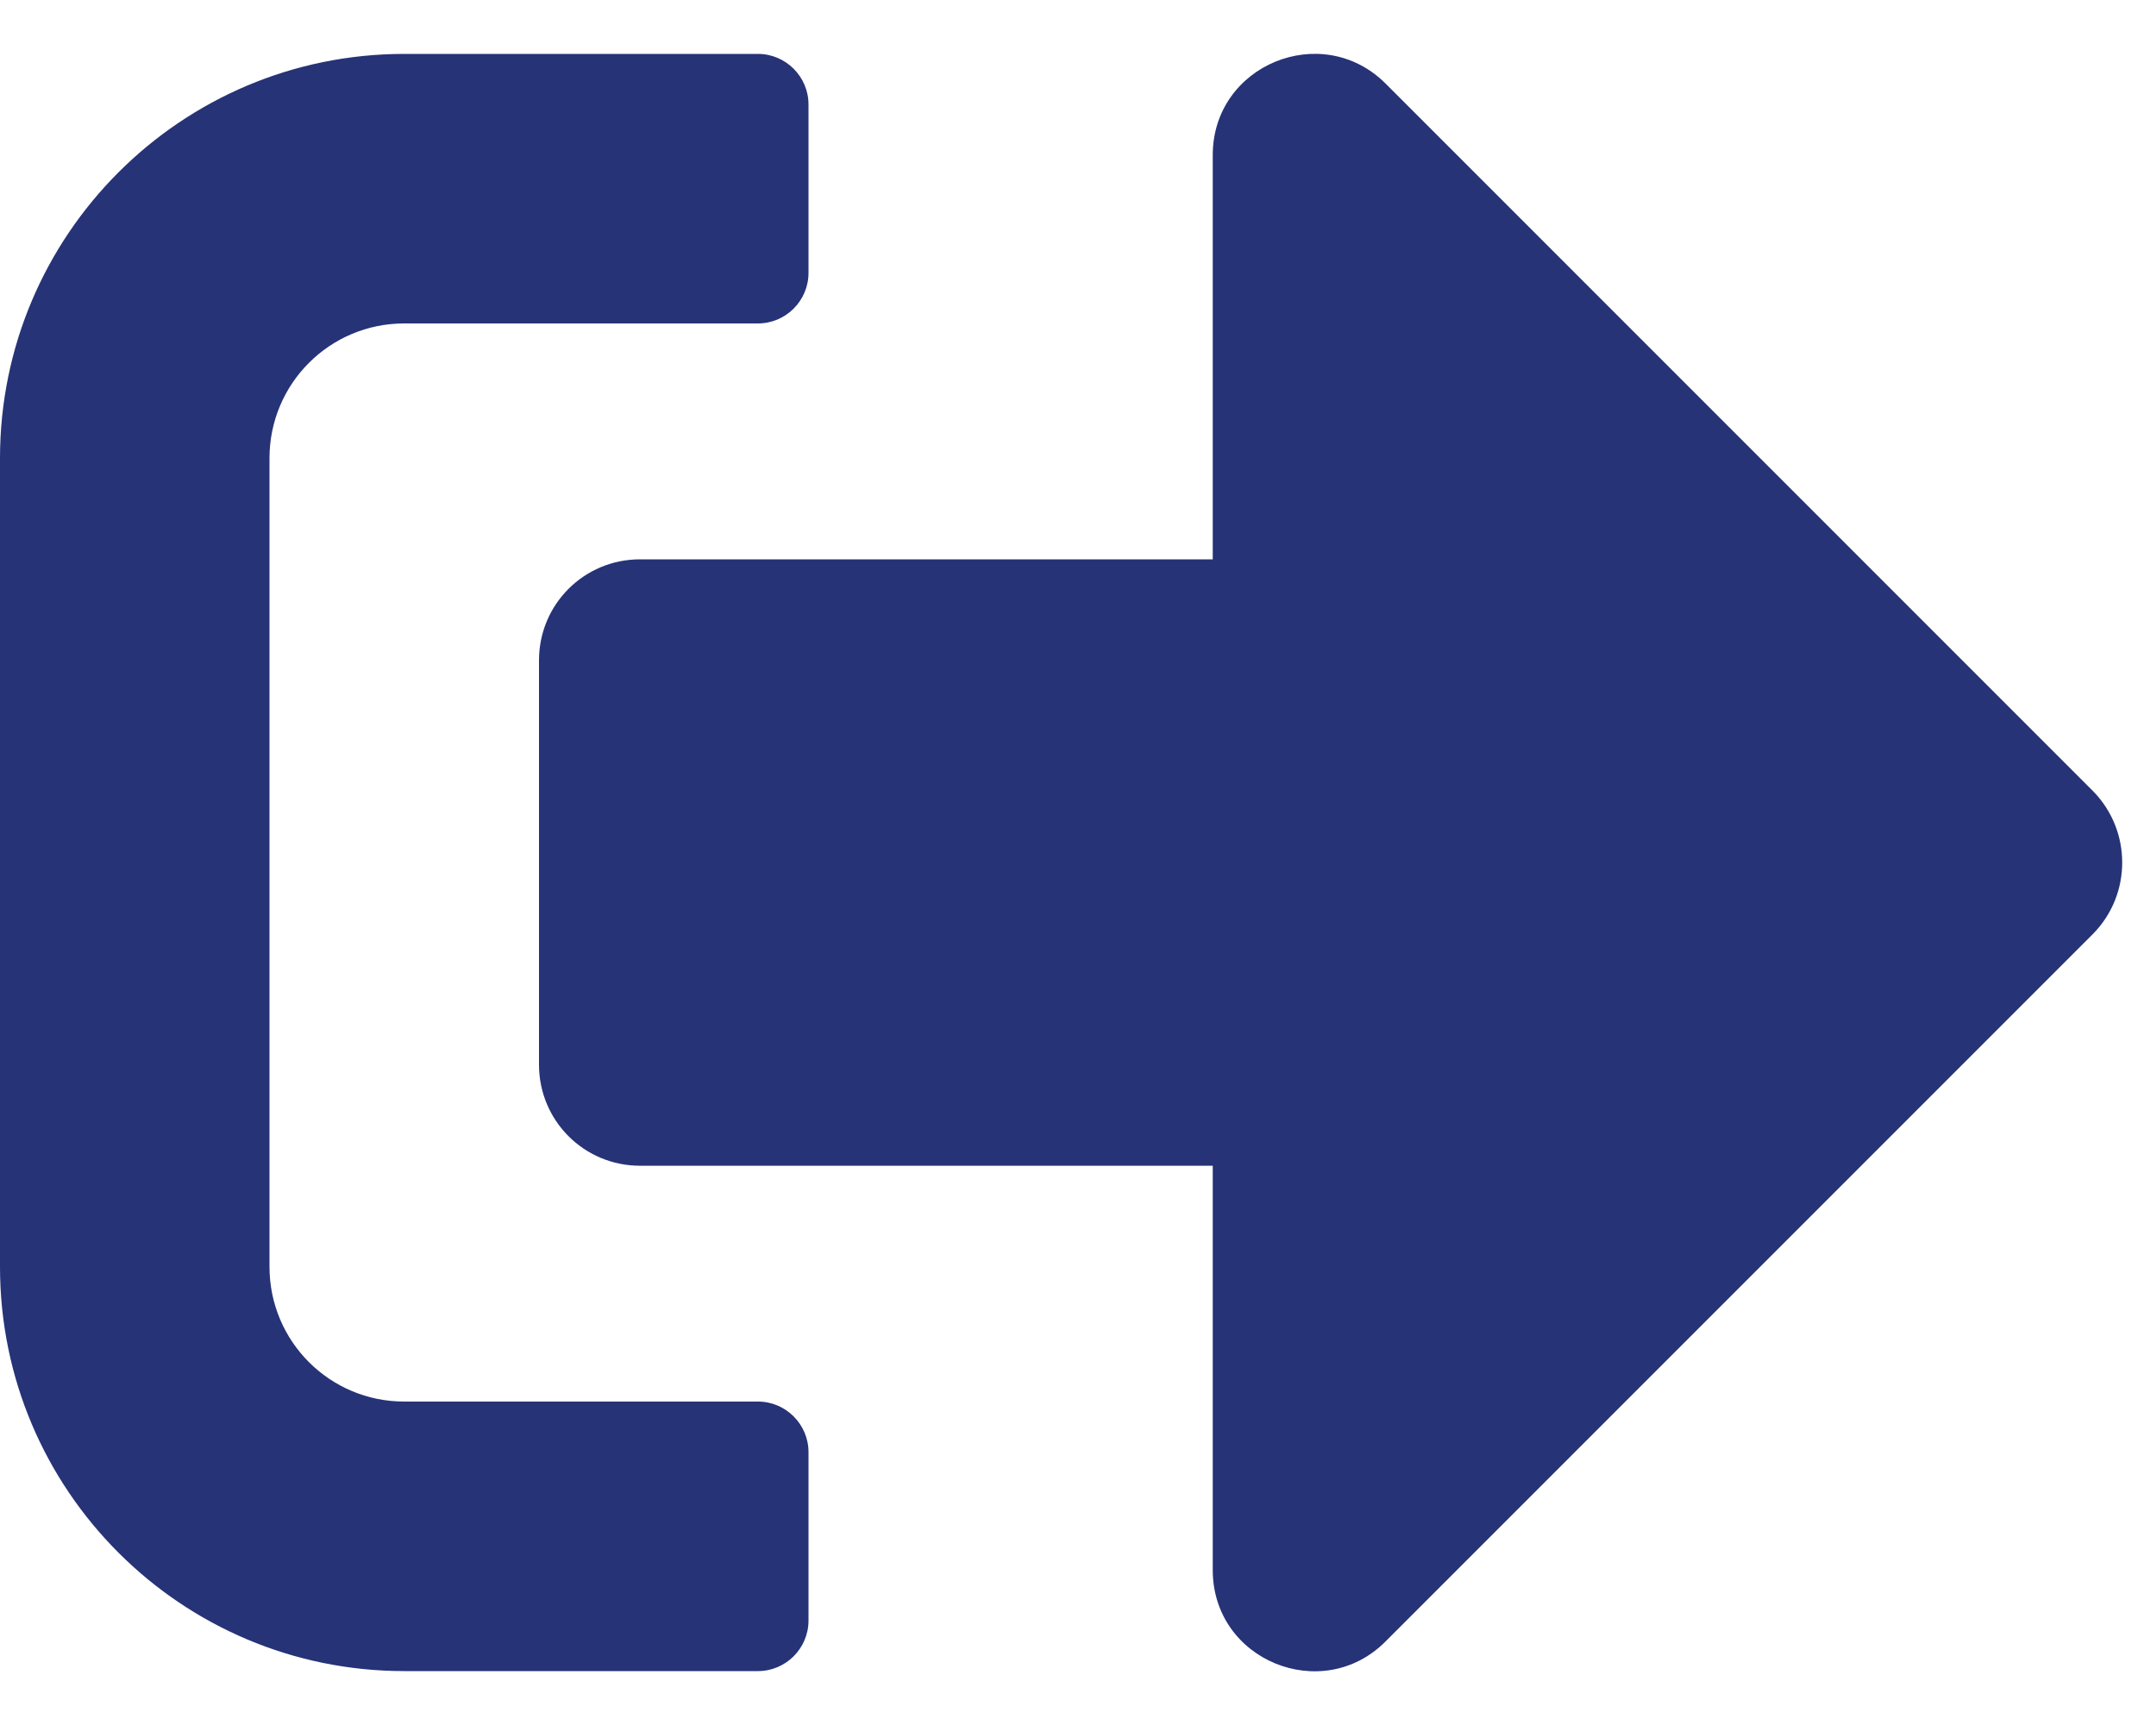<svg width="30" height="24" viewBox="0 0 30 24" fill="none" xmlns="http://www.w3.org/2000/svg">
<path d="M29.121 12.996L19.277 22.84C18.398 23.719 16.875 23.104 16.875 21.844V16.219H8.906C8.127 16.219 7.5 15.592 7.5 14.813V9.188C7.5 8.408 8.127 7.782 8.906 7.782H16.875V2.157C16.875 0.903 18.393 0.282 19.277 1.16L29.121 11.004C29.666 11.555 29.666 12.446 29.121 12.996ZM11.25 22.547V20.203C11.25 19.817 10.934 19.5 10.547 19.5H5.625C4.588 19.5 3.75 18.662 3.75 17.625V6.375C3.75 5.338 4.588 4.5 5.625 4.5H10.547C10.934 4.5 11.25 4.184 11.25 3.797V1.453C11.25 1.067 10.934 0.75 10.547 0.75H5.625C2.52 0.75 0 3.27 0 6.375V17.625C0 20.731 2.52 23.25 5.625 23.25H10.547C10.934 23.25 11.25 22.934 11.25 22.547Z" fill="#263377"/>
</svg>
